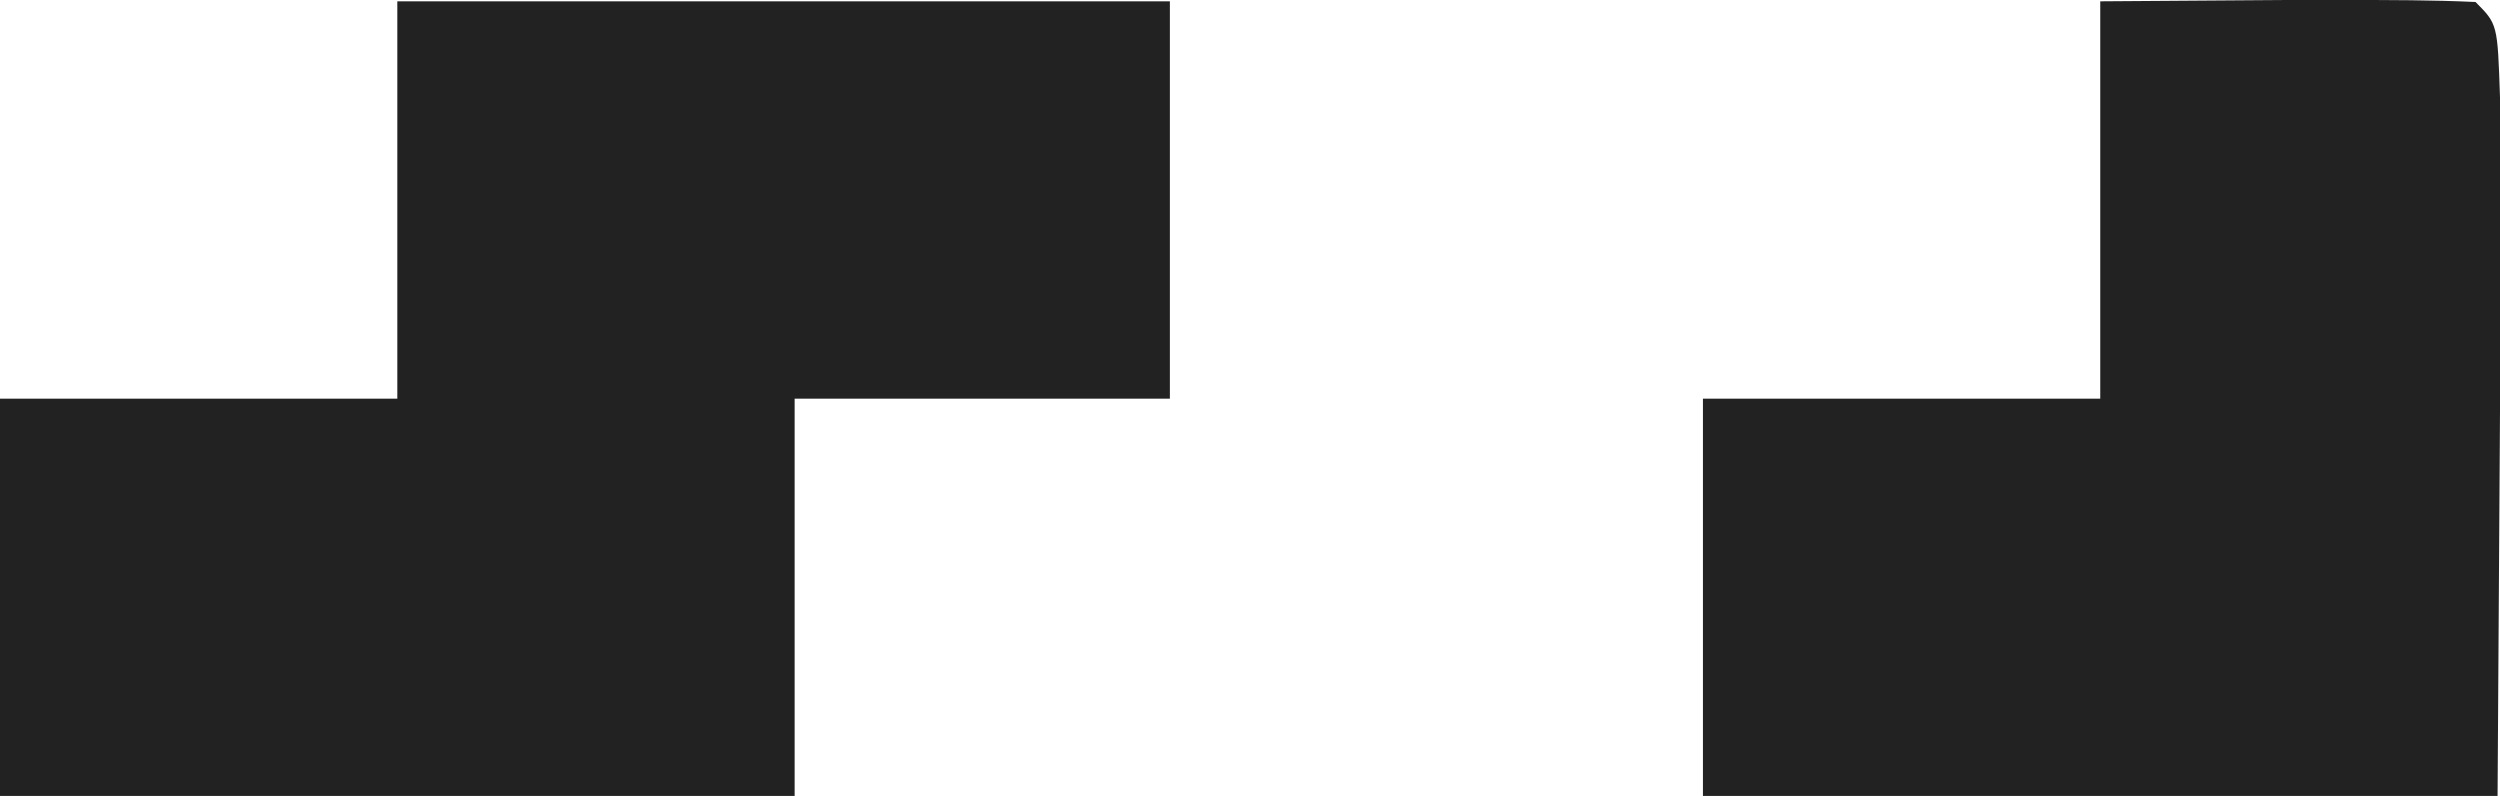 <svg xmlns="http://www.w3.org/2000/svg" viewBox="0 0 113.26 36.06"><defs><style>.cls-1{fill:#222;}</style></defs><g id="Layer_2" data-name="Layer 2"><g id="Layer_1-2" data-name="Layer 1"><path class="cls-1" d="M18,.06H53v18H36v18H0v-18H18Z"/><path class="cls-1" d="M95.15.06,103.59,0h2.66c2,0,3.93,0,5.9.09,1,1,1,1,1.11,4.33V18.65l-.11,17.41h-36v-18h18Z"/></g></g></svg>